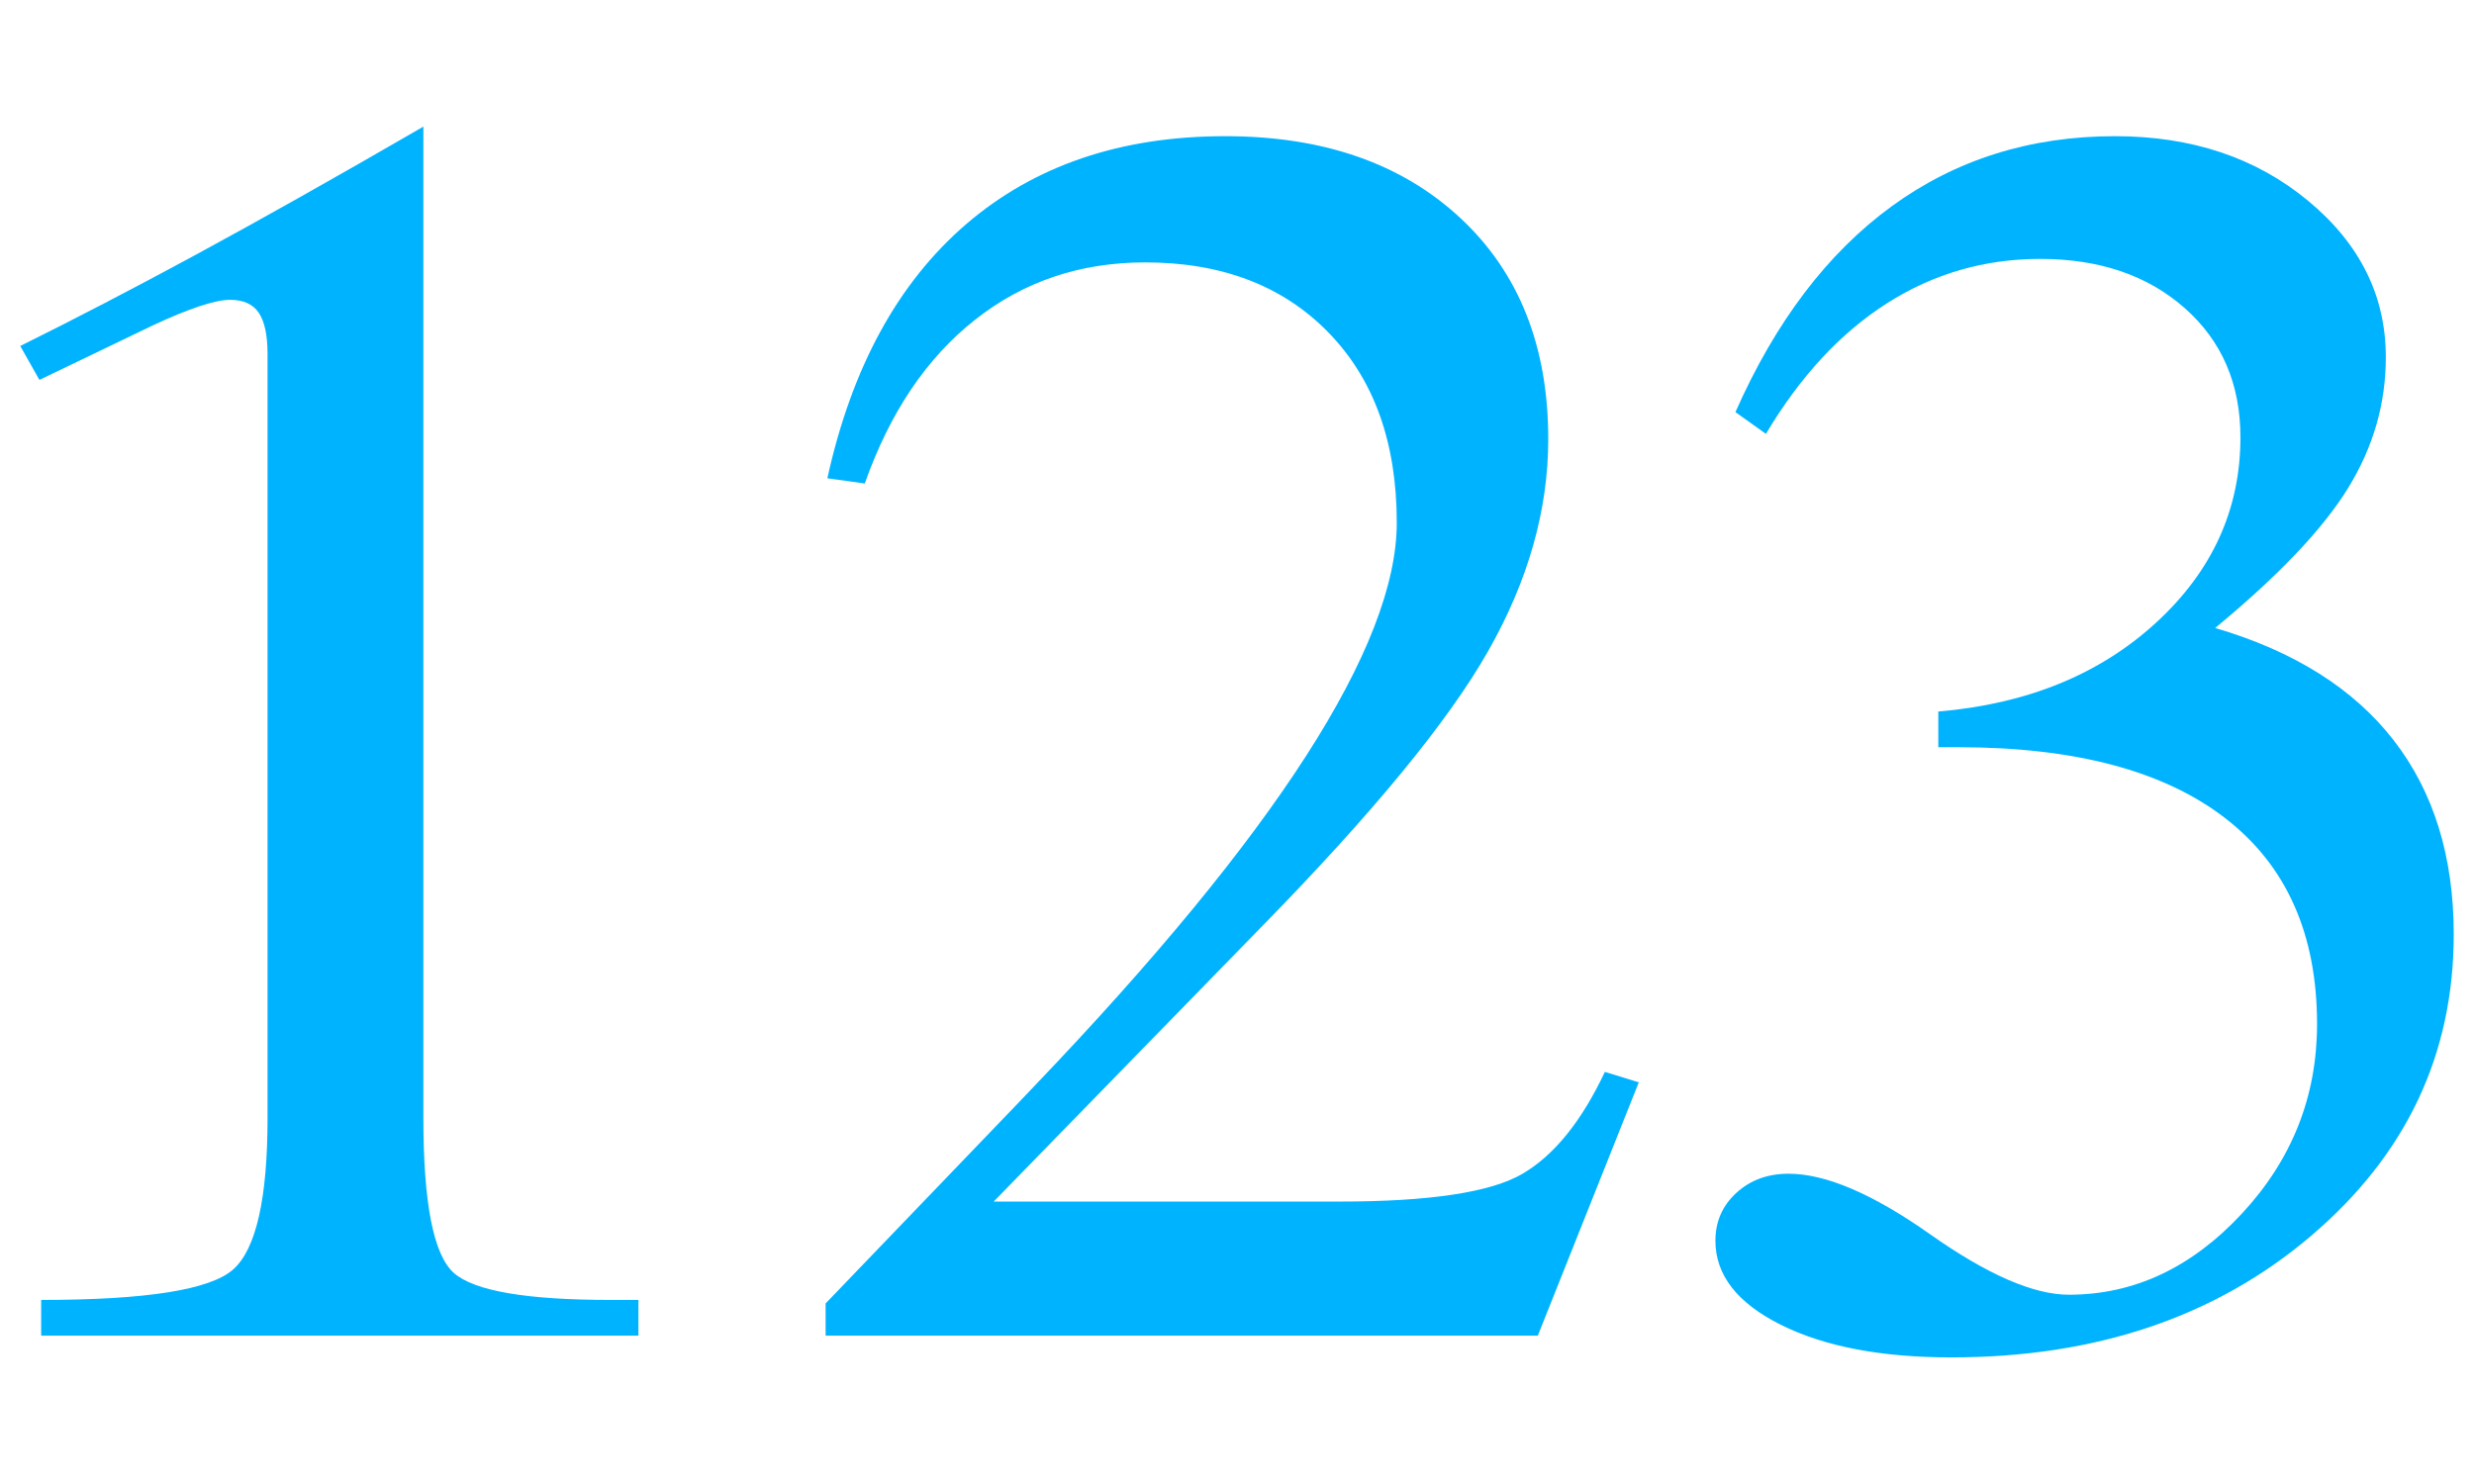 <?xml version="1.0" encoding="UTF-8" standalone="no"?>
<!DOCTYPE svg PUBLIC "-//W3C//DTD SVG 1.1//EN" "http://www.w3.org/Graphics/SVG/1.1/DTD/svg11.dtd">
<svg width="100%" height="100%" viewBox="0 0 100 60" version="1.1" xmlns="http://www.w3.org/2000/svg" xmlns:xlink="http://www.w3.org/1999/xlink" xml:space="preserve" xmlns:serif="http://www.serif.com/" style="fill-rule:evenodd;clip-rule:evenodd;stroke-linejoin:round;stroke-miterlimit:2;">
    <path d="M10.814,45.203L10.814,14.304C10.814,13.554 10.696,13.002 10.462,12.65C10.227,12.298 9.84,12.122 9.3,12.122C8.995,12.122 8.579,12.21 8.051,12.386C7.523,12.562 6.907,12.815 6.203,13.143L1.593,15.36L0.819,13.988C3.001,12.908 5.371,11.677 7.928,10.292C10.485,8.908 13.547,7.184 17.113,5.119L17.113,45.203C17.113,48.652 17.524,50.74 18.345,51.467C19.166,52.194 21.277,52.558 24.679,52.558L25.805,52.558L25.805,54.001L1.664,54.001L1.664,52.558C5.91,52.558 8.497,52.148 9.424,51.326C10.35,50.505 10.814,48.464 10.814,45.203Z" style="fill:#00b3ff;fill-rule:nonzero;"/>
    <path d="M34.955,19.548L33.442,19.337C34.428,14.856 36.299,11.43 39.055,9.061C41.812,6.691 45.302,5.506 49.525,5.506C53.49,5.506 56.657,6.609 59.027,8.814C61.396,11.02 62.581,13.999 62.581,17.753C62.581,20.615 61.772,23.472 60.153,26.322C58.534,29.173 55.472,32.897 50.968,37.496L40.164,48.581L54.135,48.581C57.795,48.581 60.264,48.206 61.543,47.455C62.822,46.705 63.93,45.332 64.869,43.338L66.241,43.76L62.159,54.001L33.372,54.001L33.372,52.699L41.114,44.64L41.818,43.901C51.578,33.695 56.458,26.105 56.458,21.132C56.458,17.894 55.537,15.331 53.695,13.442C51.853,11.553 49.384,10.609 46.287,10.609C43.66,10.609 41.366,11.383 39.407,12.932C37.448,14.48 35.964,16.686 34.955,19.548Z" style="fill:#00b3ff;fill-rule:nonzero;"/>
    <path d="M70.147,16.662C71.766,13.002 73.872,10.228 76.464,8.339C79.057,6.451 82.066,5.506 85.491,5.506C88.588,5.506 91.186,6.374 93.286,8.111C95.386,9.847 96.436,11.958 96.436,14.445C96.436,16.322 95.926,18.087 94.905,19.742C93.885,21.396 92.096,23.278 89.538,25.39C92.729,26.328 95.134,27.842 96.753,29.93C98.372,32.018 99.181,34.634 99.181,37.777C99.181,42.634 97.257,46.699 93.409,49.972C89.562,53.244 84.717,54.881 78.875,54.881C76.036,54.881 73.737,54.441 71.977,53.561C70.218,52.681 69.338,51.549 69.338,50.165C69.338,49.391 69.62,48.746 70.183,48.23C70.746,47.713 71.45,47.455 72.294,47.455C73.796,47.455 75.702,48.271 78.013,49.901C80.324,51.532 82.195,52.347 83.626,52.347C86.254,52.347 88.582,51.256 90.612,49.074C92.641,46.892 93.656,44.335 93.656,41.402C93.656,37.766 92.418,34.991 89.943,33.079C87.468,31.167 83.872,30.211 79.157,30.211L78.347,30.211L78.347,28.768C81.937,28.463 84.869,27.267 87.145,25.179C89.421,23.091 90.559,20.592 90.559,17.683C90.559,15.524 89.808,13.782 88.307,12.457C86.805,11.131 84.858,10.468 82.465,10.468C80.212,10.468 78.148,11.067 76.271,12.263C74.394,13.46 72.763,15.219 71.379,17.542L70.147,16.662Z" style="fill:#00b3ff;fill-rule:nonzero;"/>
</svg>
